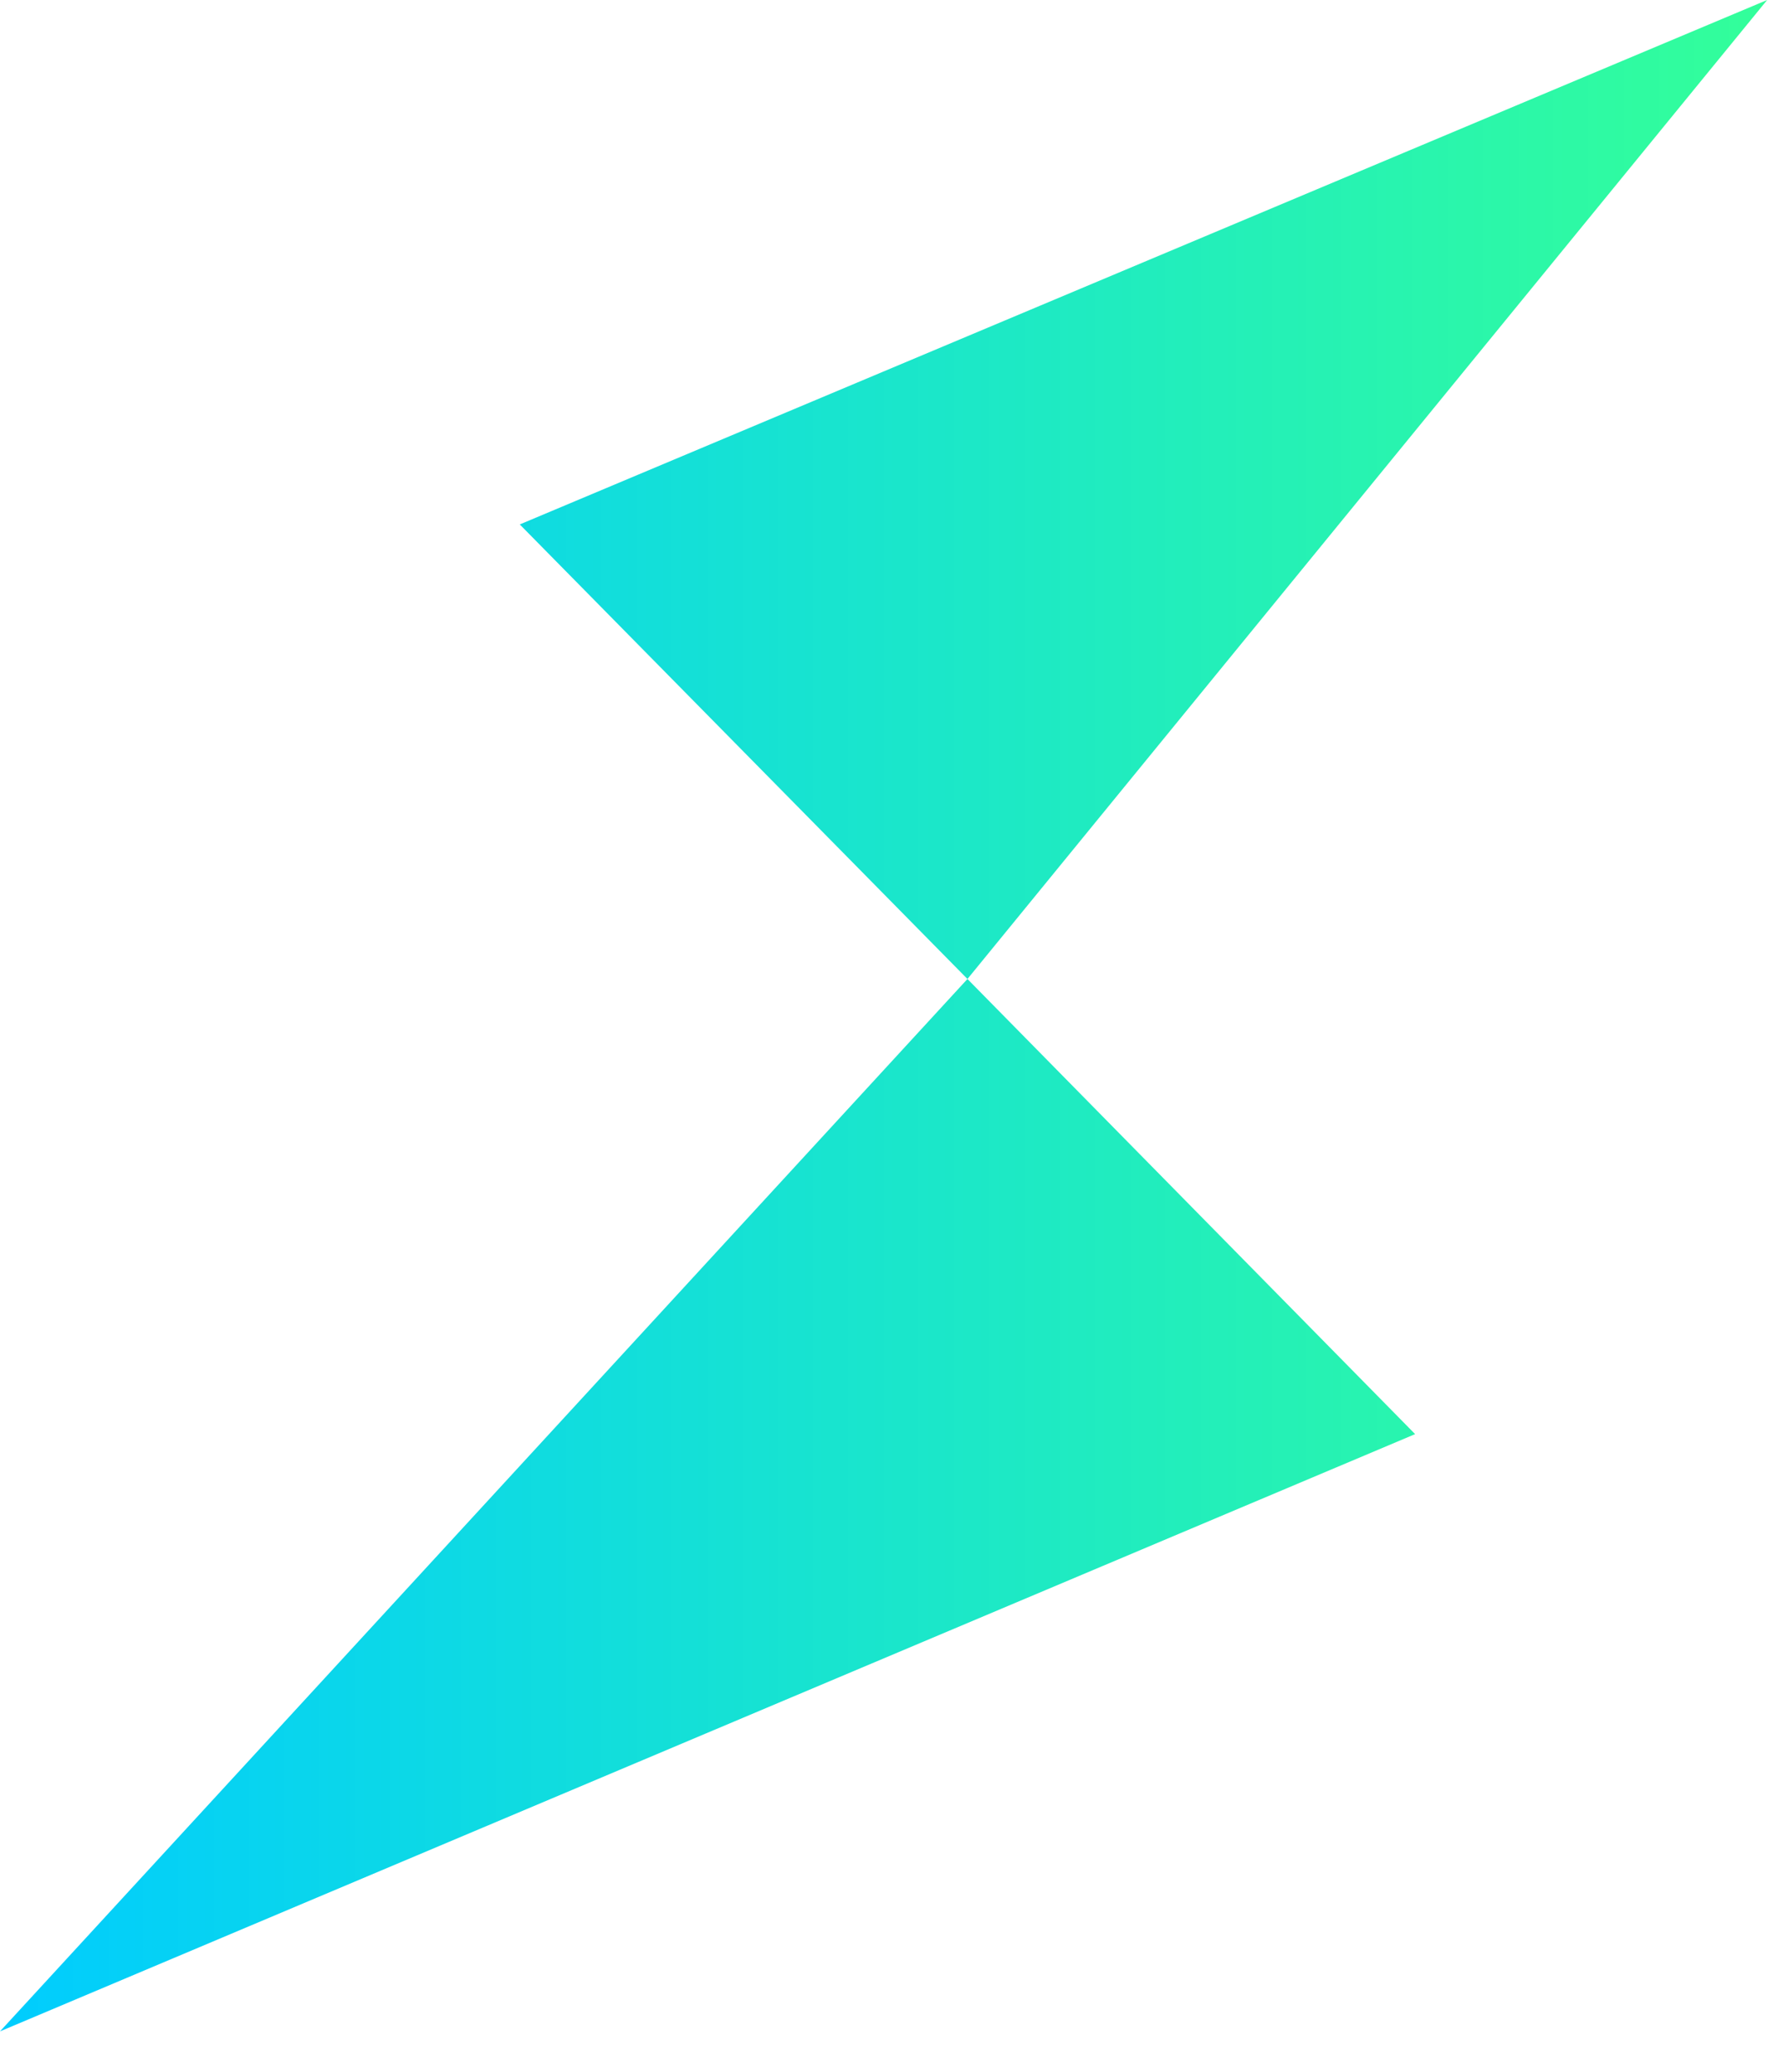 <?xml version="1.0" encoding="UTF-8"?>
<svg width="37px" height="43px" viewBox="0 0 37 43" version="1.1" xmlns="http://www.w3.org/2000/svg" xmlns:xlink="http://www.w3.org/1999/xlink">
    <title>Shape</title>
    <defs>
        <linearGradient x1="0%" y1="50%" x2="100%" y2="50%" id="linearGradient-1">
            <stop stop-color="#00CCFF" offset="0%"></stop>
            <stop stop-color="#33FF99" offset="100%"></stop>
        </linearGradient>
    </defs>
    <g id="Desktop" stroke="none" stroke-width="1" fill="none" fill-rule="evenodd">
        <path d="M0,42.151 L29.366,29.758 L20.076,20.314 L0,42.151 Z M10.786,10.882 L20.076,20.314 L36.671,-3.63797881e-12 L10.786,10.882 Z" id="Shape" fill="url(#linearGradient-1)" fill-rule="nonzero"></path>
    </g>
</svg>